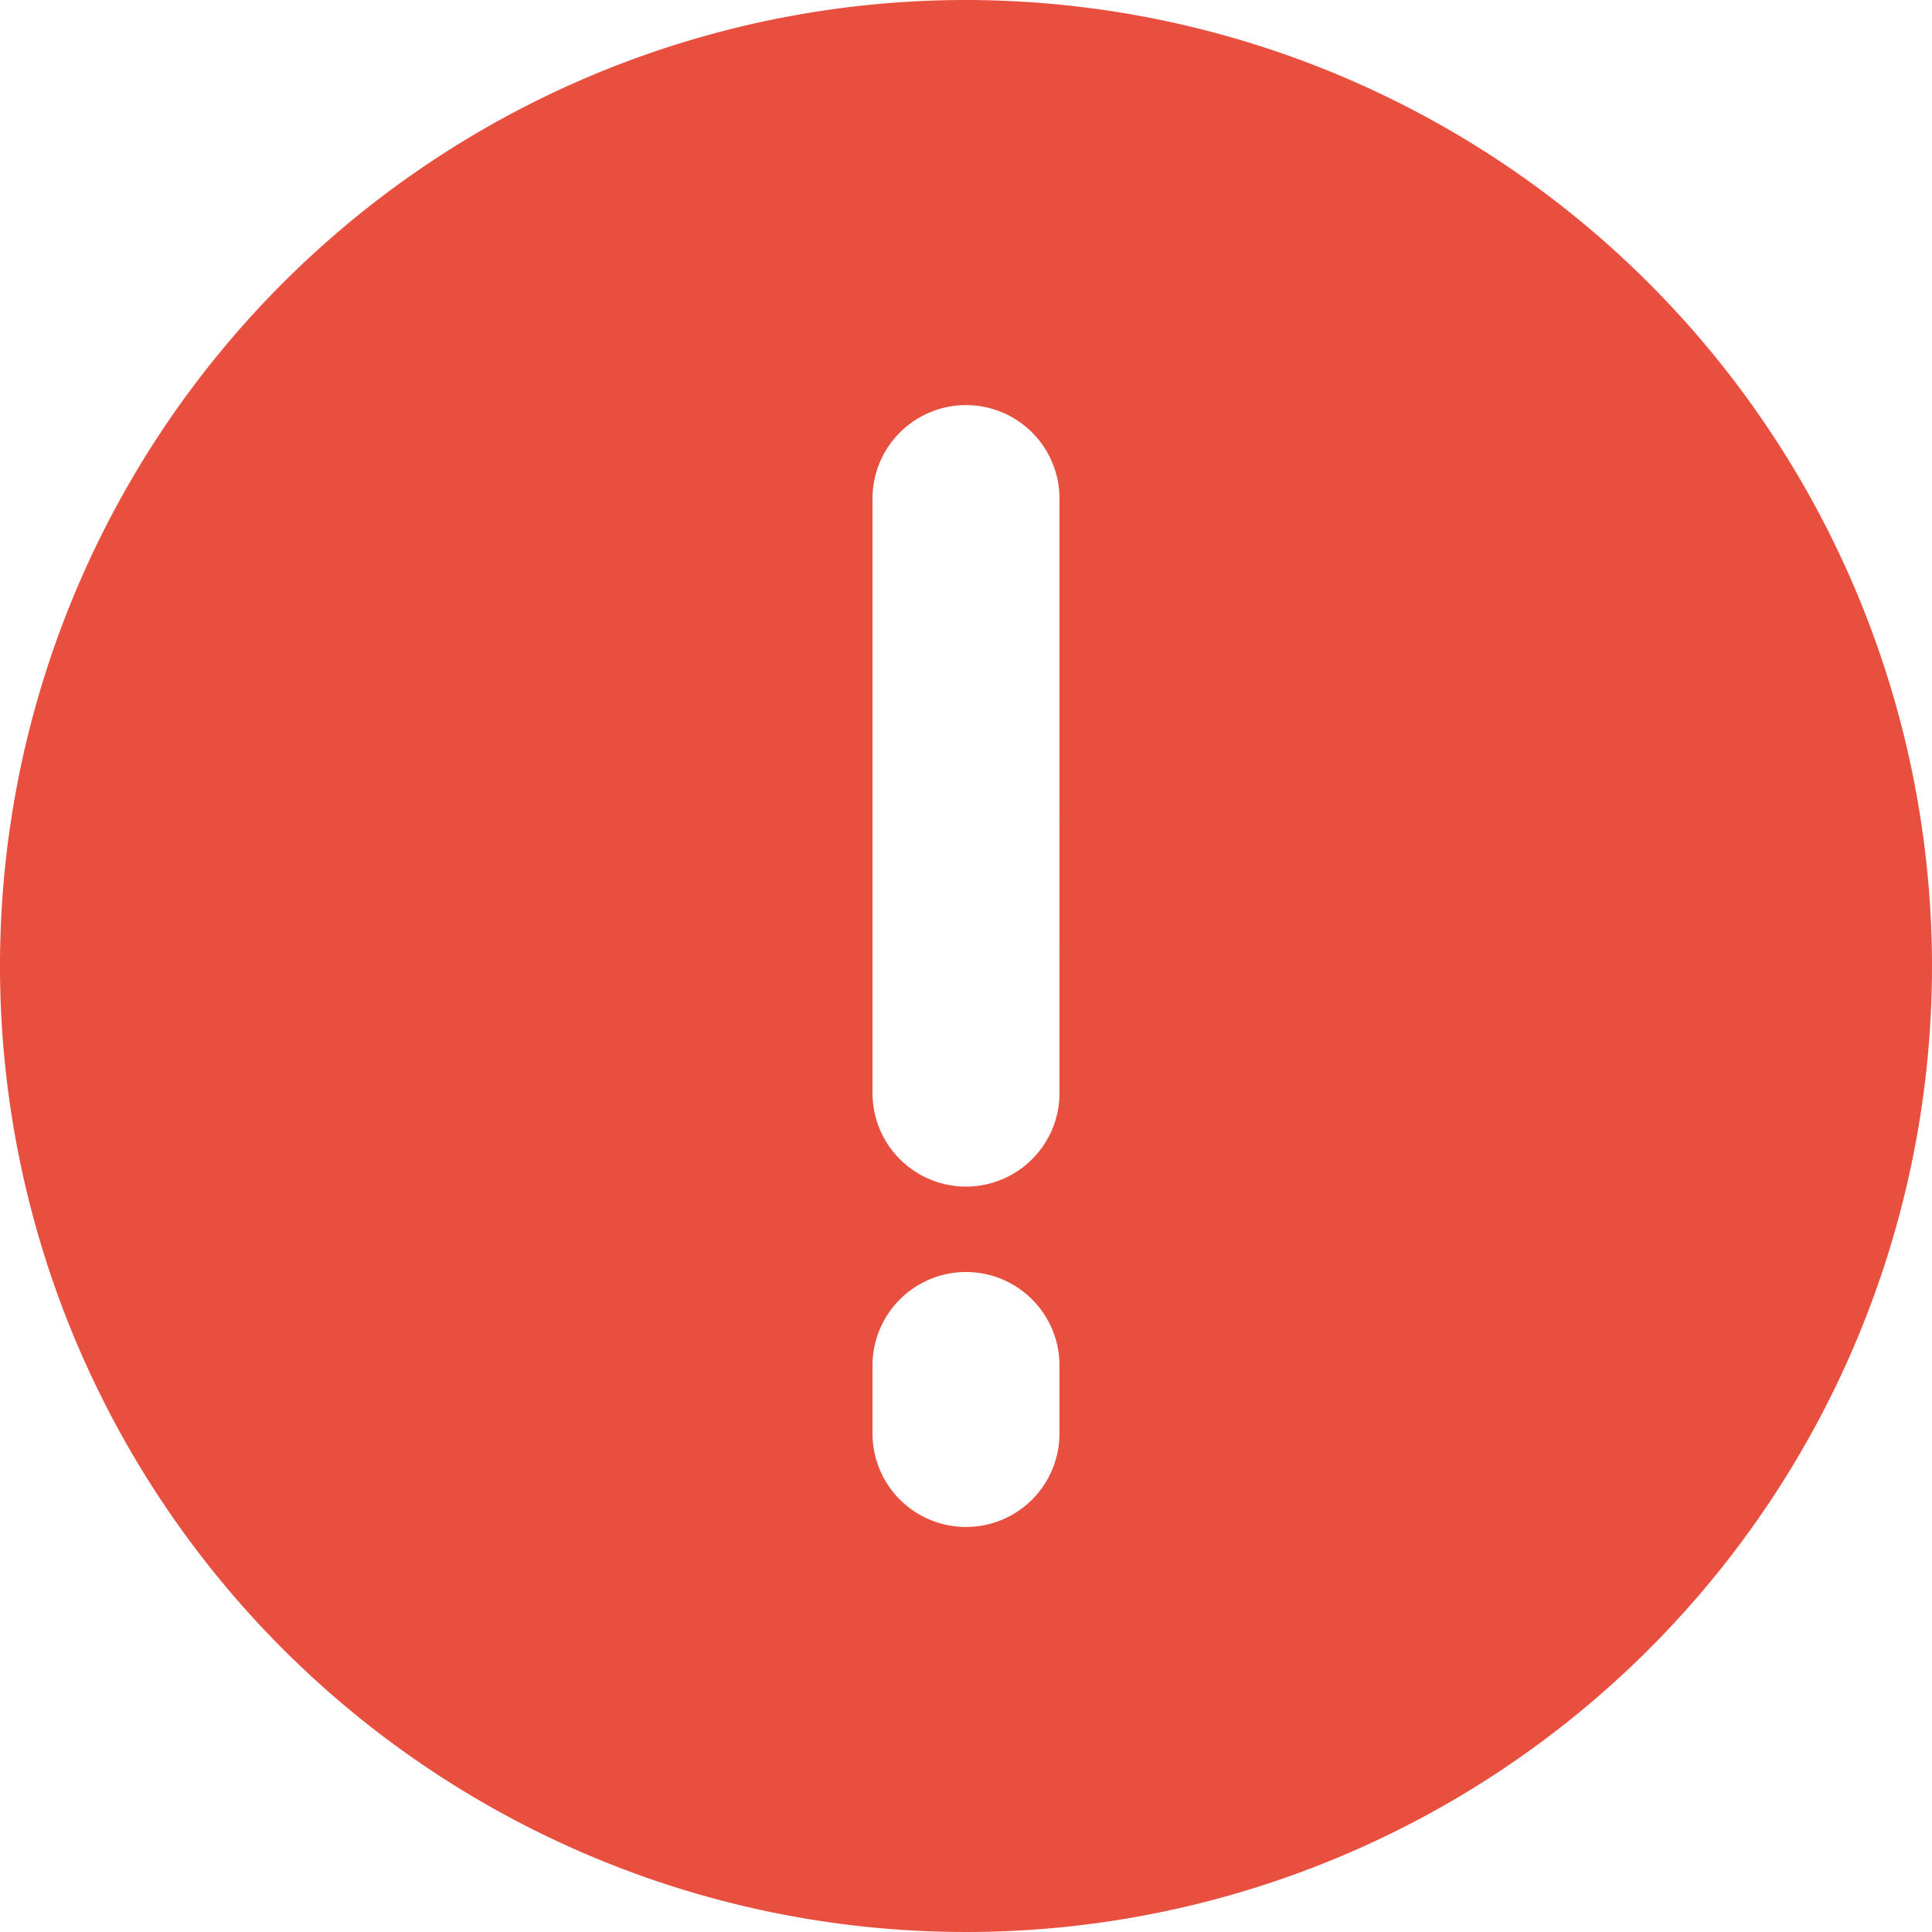 <svg xmlns="http://www.w3.org/2000/svg" width="28" height="28" viewBox="0 0 28 28">
  <path id="Path_38070" data-name="Path 38070" d="M14.5.5a14,14,0,1,0,14,14A14.012,14.012,0,0,0,14.5.5ZM13.145,21.274V20.29a1.355,1.355,0,0,1,2.71,0v.985a1.355,1.355,0,0,1-2.71,0Zm2.71-4.932a1.355,1.355,0,1,1-2.71,0V7.726a1.355,1.355,0,0,1,2.71,0Z" transform="translate(-0.5 -0.5)" fill="#e84f3f"/>
</svg>
